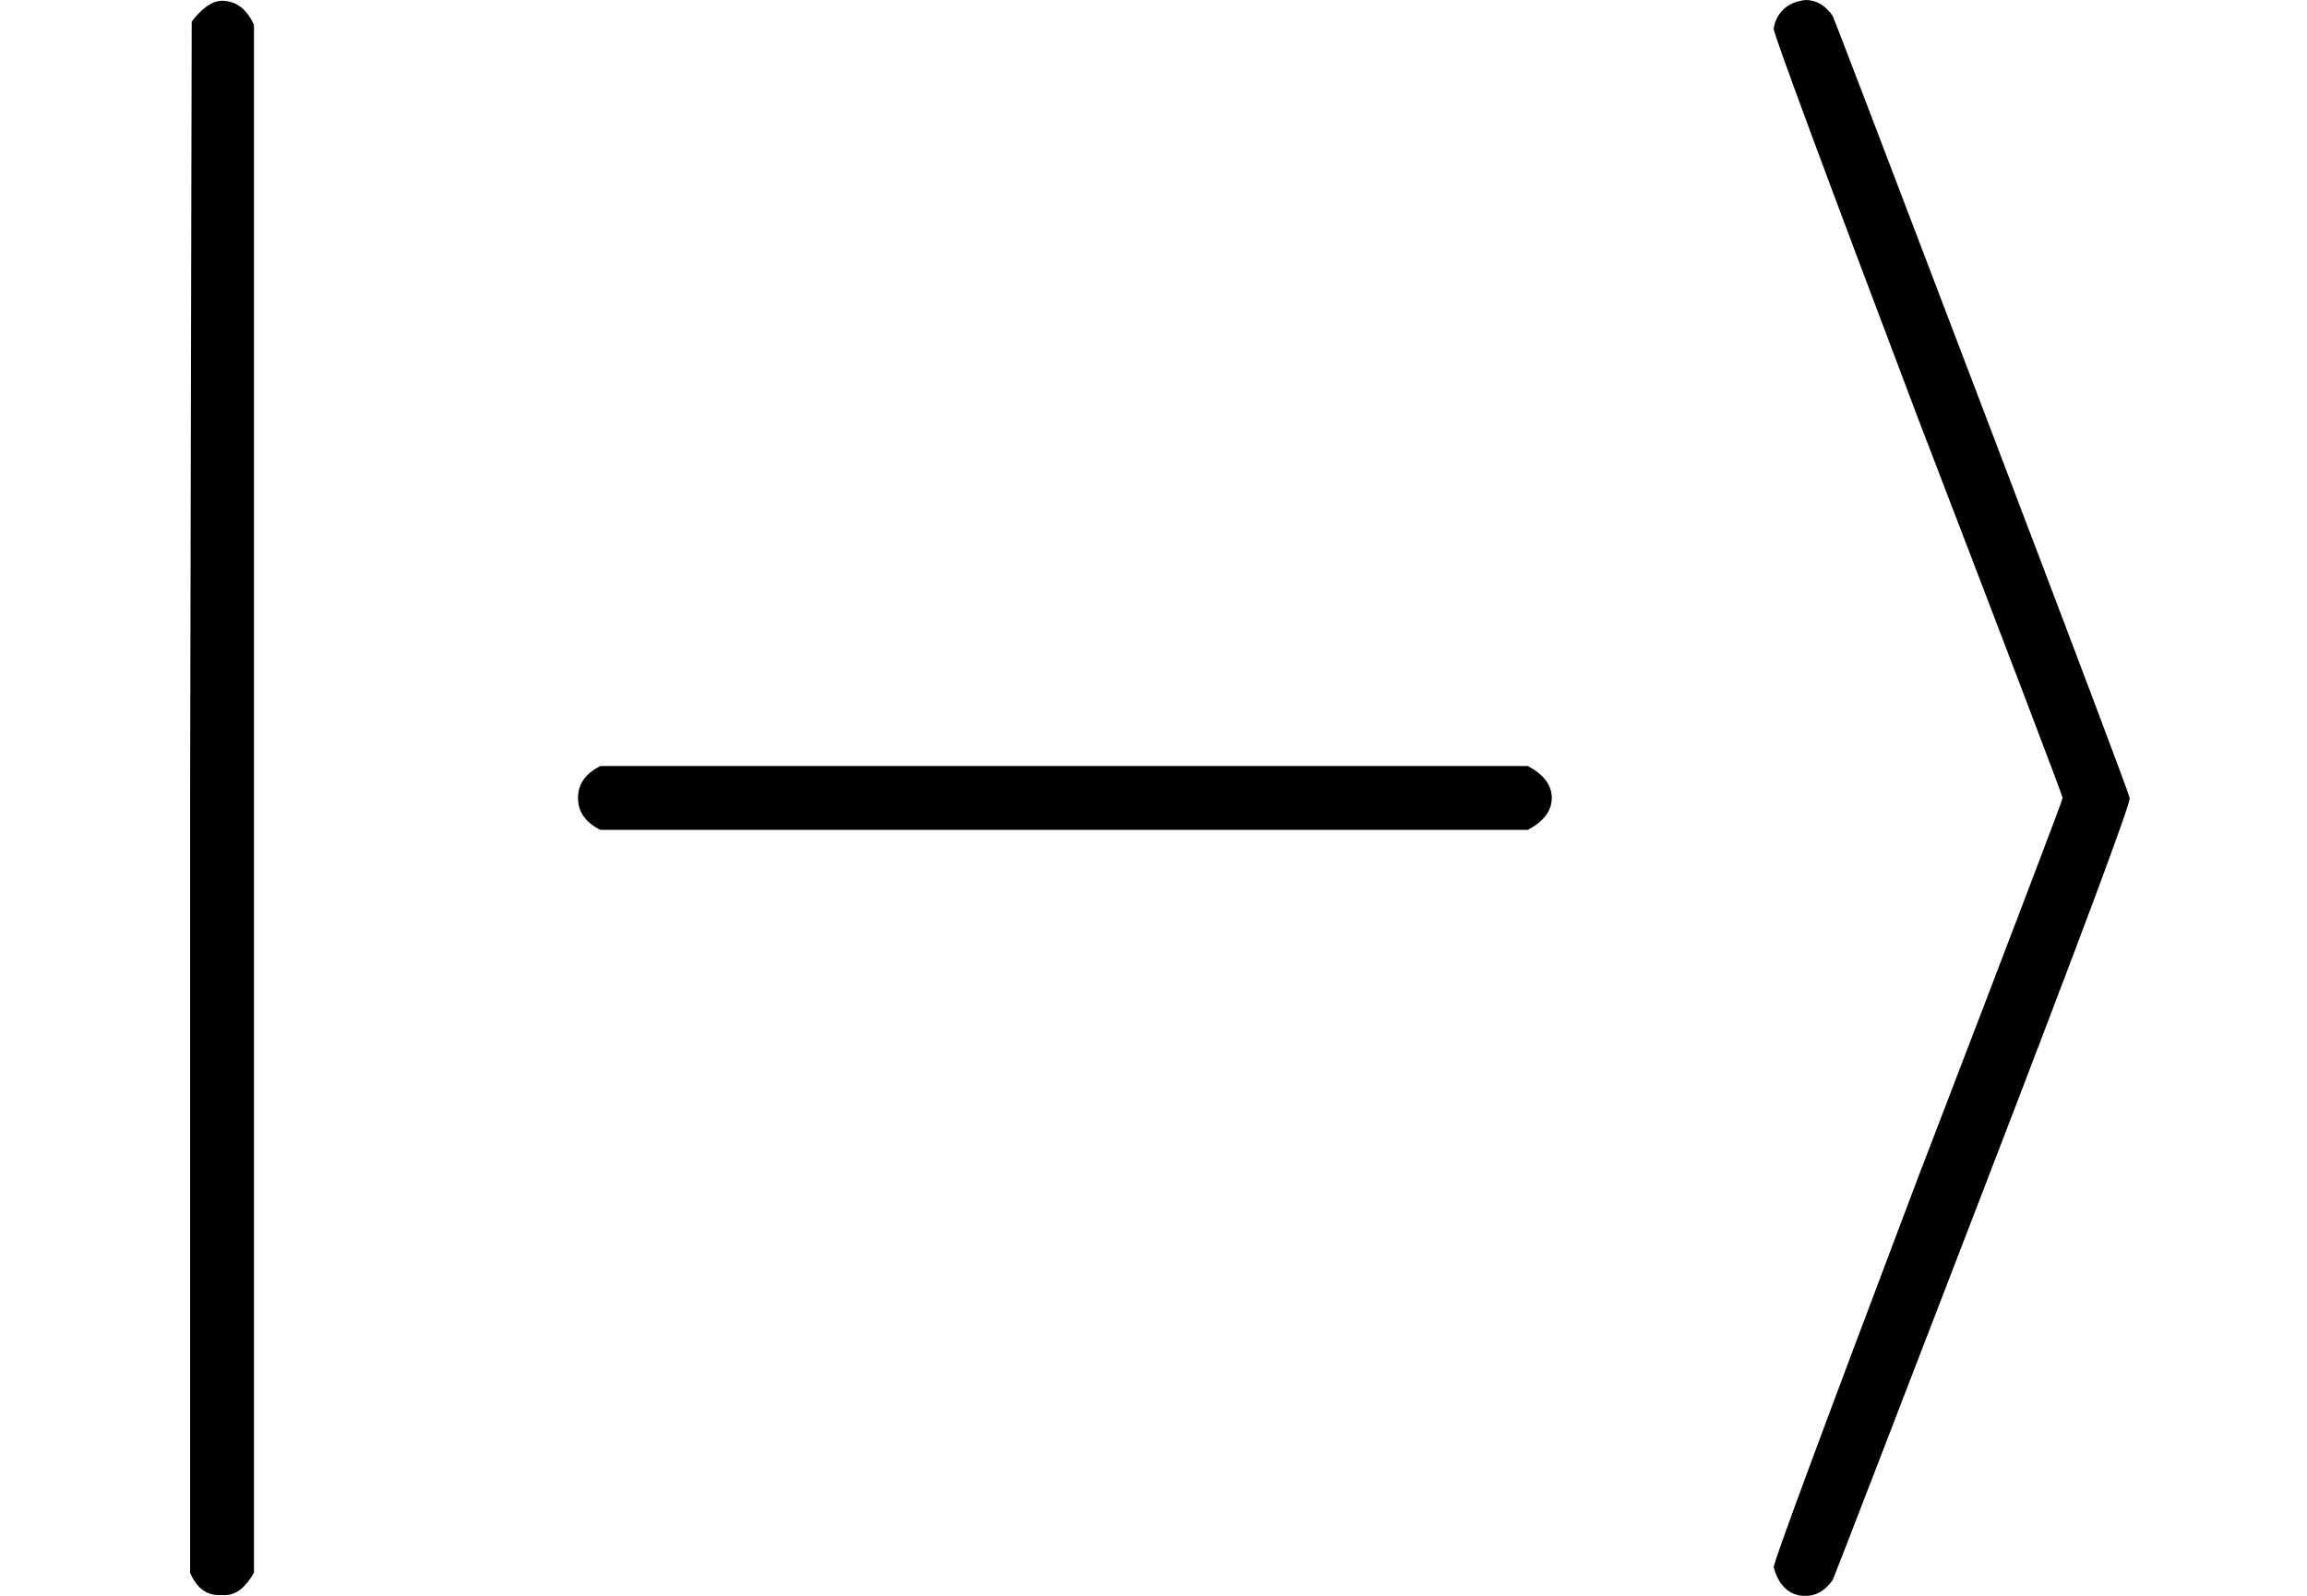 <svg style="vertical-align: -0.566ex;" xmlns="http://www.w3.org/2000/svg" width="3.269ex" height="2.262ex" role="img" focusable="false" viewBox="0 -750 1445 1000" xmlns:xlink="http://www.w3.org/1999/xlink" aria-hidden="true"><defs><path id="MJX-14-TEX-N-7C" d="M139 -249H137Q125 -249 119 -235V251L120 737Q130 750 139 750Q152 750 159 735V-235Q151 -249 141 -249H139Z"></path><path id="MJX-14-TEX-N-2212" d="M84 237T84 250T98 270H679Q694 262 694 250T679 230H98Q84 237 84 250Z"></path><path id="MJX-14-TEX-N-27E9" d="M55 732Q56 739 61 744T75 750Q85 750 92 740Q95 733 186 494T278 250T187 6T92 -240Q85 -250 75 -250Q67 -250 62 -245T55 -232Q55 -227 145 11Q236 248 236 250T145 489Q55 727 55 732Z"></path></defs><g stroke="black" fill="black" stroke-width="0" transform="scale(1,-1)"><g data-mml-node="math"><g data-mml-node="mo" transform="translate(0 -0.5)"><use data-c="7C" xlink:href="#MJX-14-TEX-N-7C"></use></g><g data-mml-node="mo" transform="translate(278,0)"><use data-c="2212" xlink:href="#MJX-14-TEX-N-2212"></use></g><g data-mml-node="mo" transform="translate(1056,0)"><use data-c="27E9" xlink:href="#MJX-14-TEX-N-27E9"></use></g></g></g></svg>